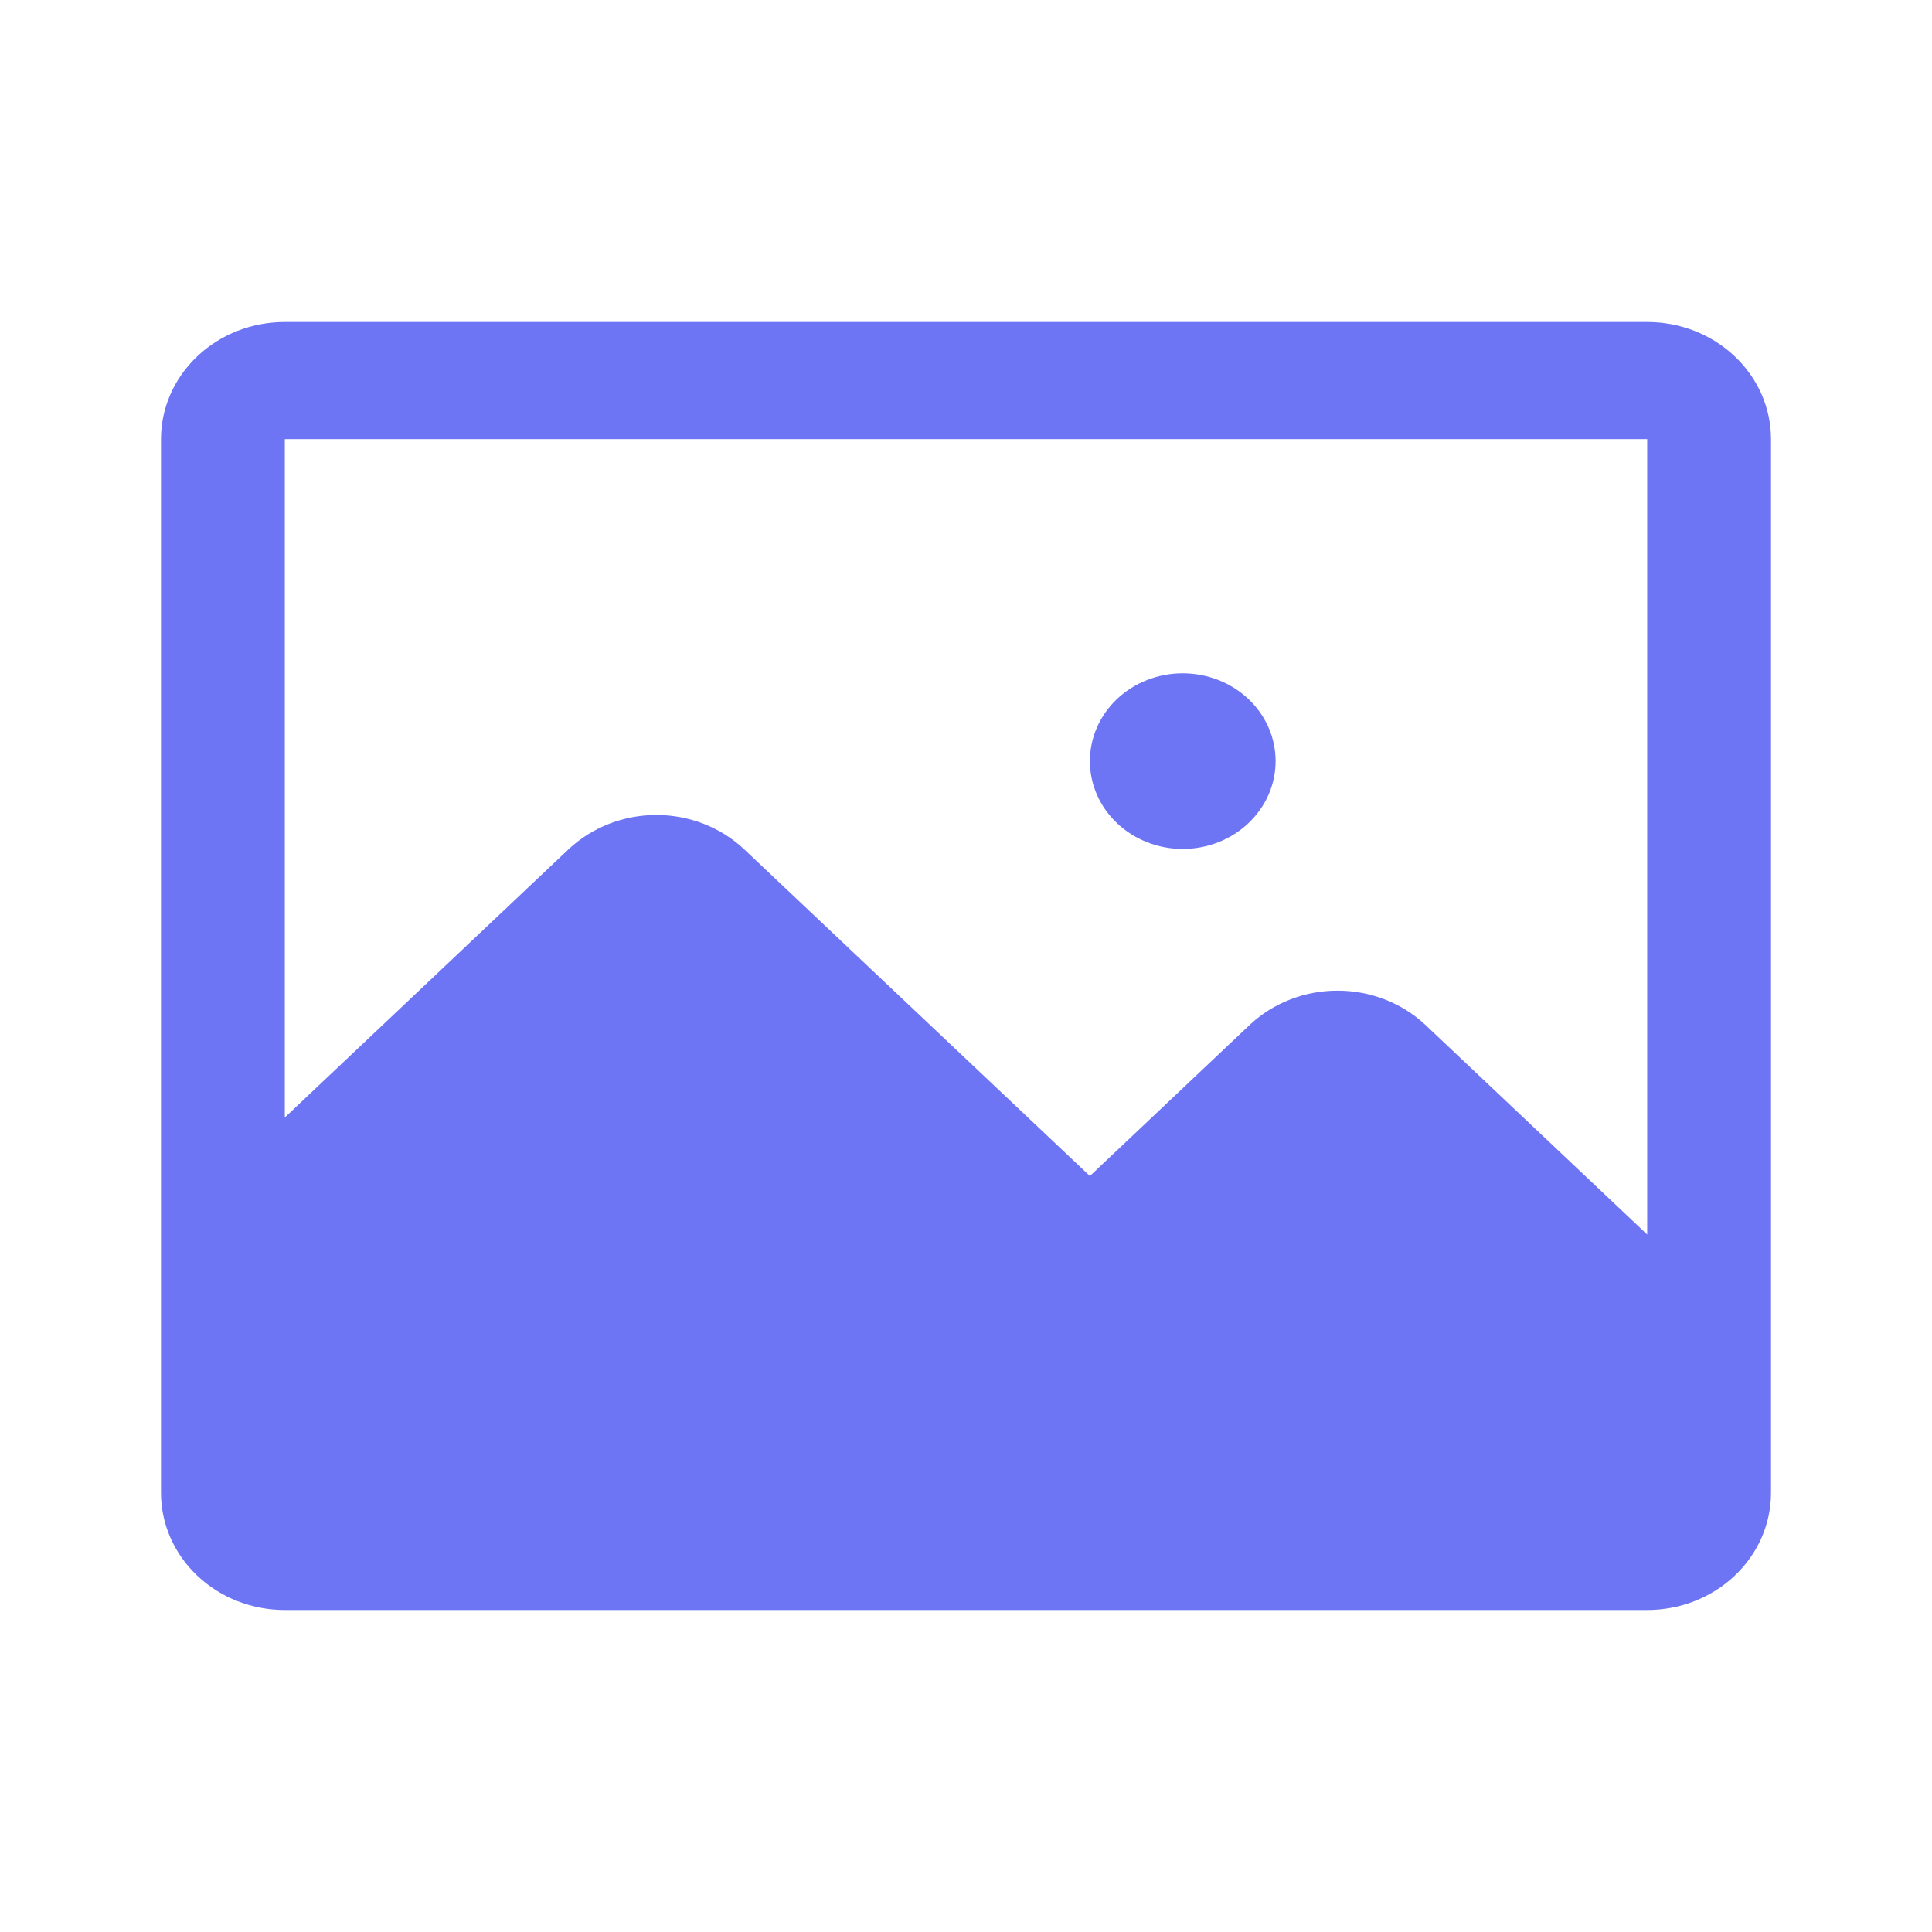 <svg width="24" height="24" viewBox="0 0 24 24" fill="none" xmlns="http://www.w3.org/2000/svg">
<path d="M15.846 9.455C15.846 9.744 15.725 10.021 15.508 10.226C15.292 10.431 14.998 10.546 14.692 10.546C14.386 10.546 14.093 10.431 13.876 10.226C13.66 10.021 13.539 9.744 13.539 9.455C13.539 9.165 13.66 8.888 13.876 8.683C14.093 8.479 14.386 8.364 14.692 8.364C14.998 8.364 15.292 8.479 15.508 8.683C15.725 8.888 15.846 9.165 15.846 9.455ZM22 5.455V17.091V18.546C22 18.931 21.838 19.301 21.549 19.574C21.261 19.847 20.87 20 20.462 20H3.538C3.13 20 2.739 19.847 2.451 19.574C2.162 19.301 2 18.931 2 18.546V15.636V5.455C2 5.069 2.162 4.699 2.451 4.426C2.739 4.153 3.13 4 3.538 4H20.462C20.87 4 21.261 4.153 21.549 4.426C21.838 4.699 22 5.069 22 5.455ZM20.462 15.336V5.455H3.538V13.882L7.067 10.546C7.357 10.276 7.747 10.124 8.154 10.124C8.56 10.124 8.951 10.276 9.24 10.546L13.539 14.609L15.529 12.727C15.819 12.457 16.209 12.306 16.615 12.306C17.022 12.306 17.412 12.457 17.702 12.727L20.462 15.336Z" fill="#6D75F4"/>
</svg>
